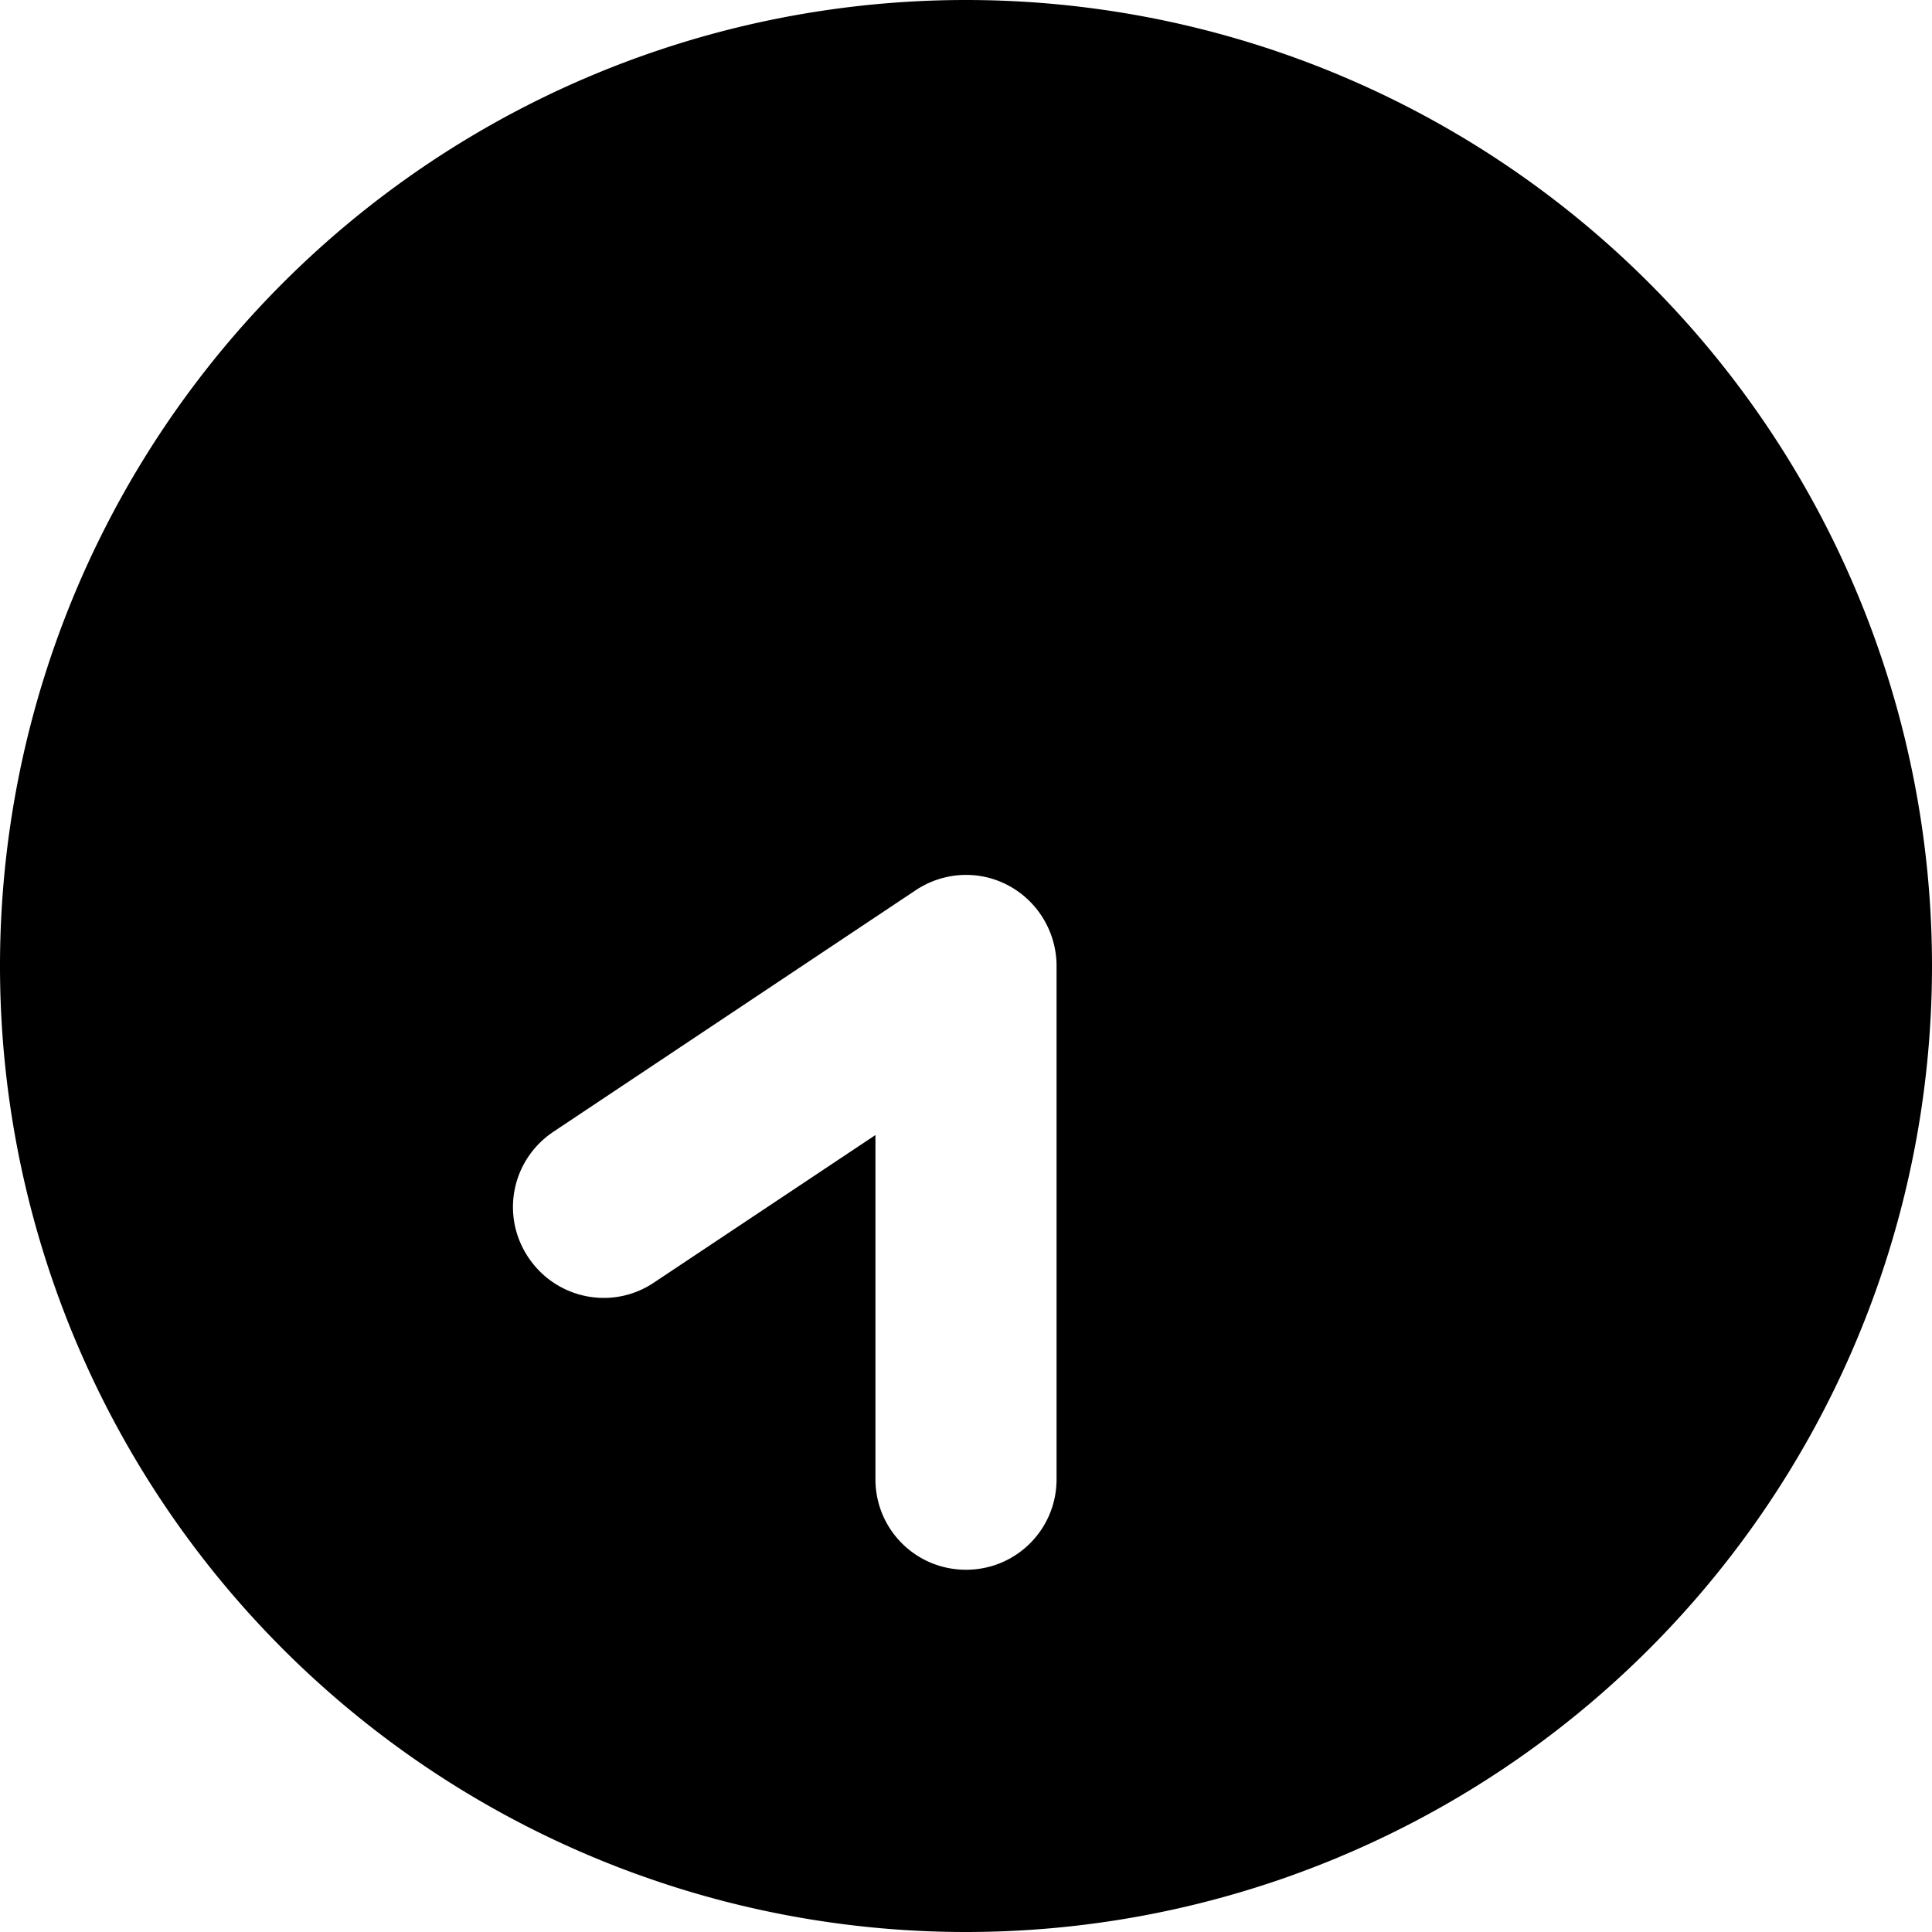 <svg fill="currentColor" xmlns="http://www.w3.org/2000/svg" viewBox="0 0 512 512"><!--! Font Awesome Pro 7.0.1 by @fontawesome - https://fontawesome.com License - https://fontawesome.com/license (Commercial License) Copyright 2025 Fonticons, Inc. --><path fill="currentColor" d="M256 0a256 256 0 1 0 0 512 256 256 0 1 0 0-512zM232 392l0-91.2-58.7 39.1c-11 7.4-25.9 4.4-33.3-6.7s-4.4-25.9 6.7-33.3l96-64c7.4-4.9 16.8-5.4 24.6-1.2S280 247.1 280 256l0 136c0 13.3-10.7 24-24 24s-24-10.7-24-24z"/></svg>
